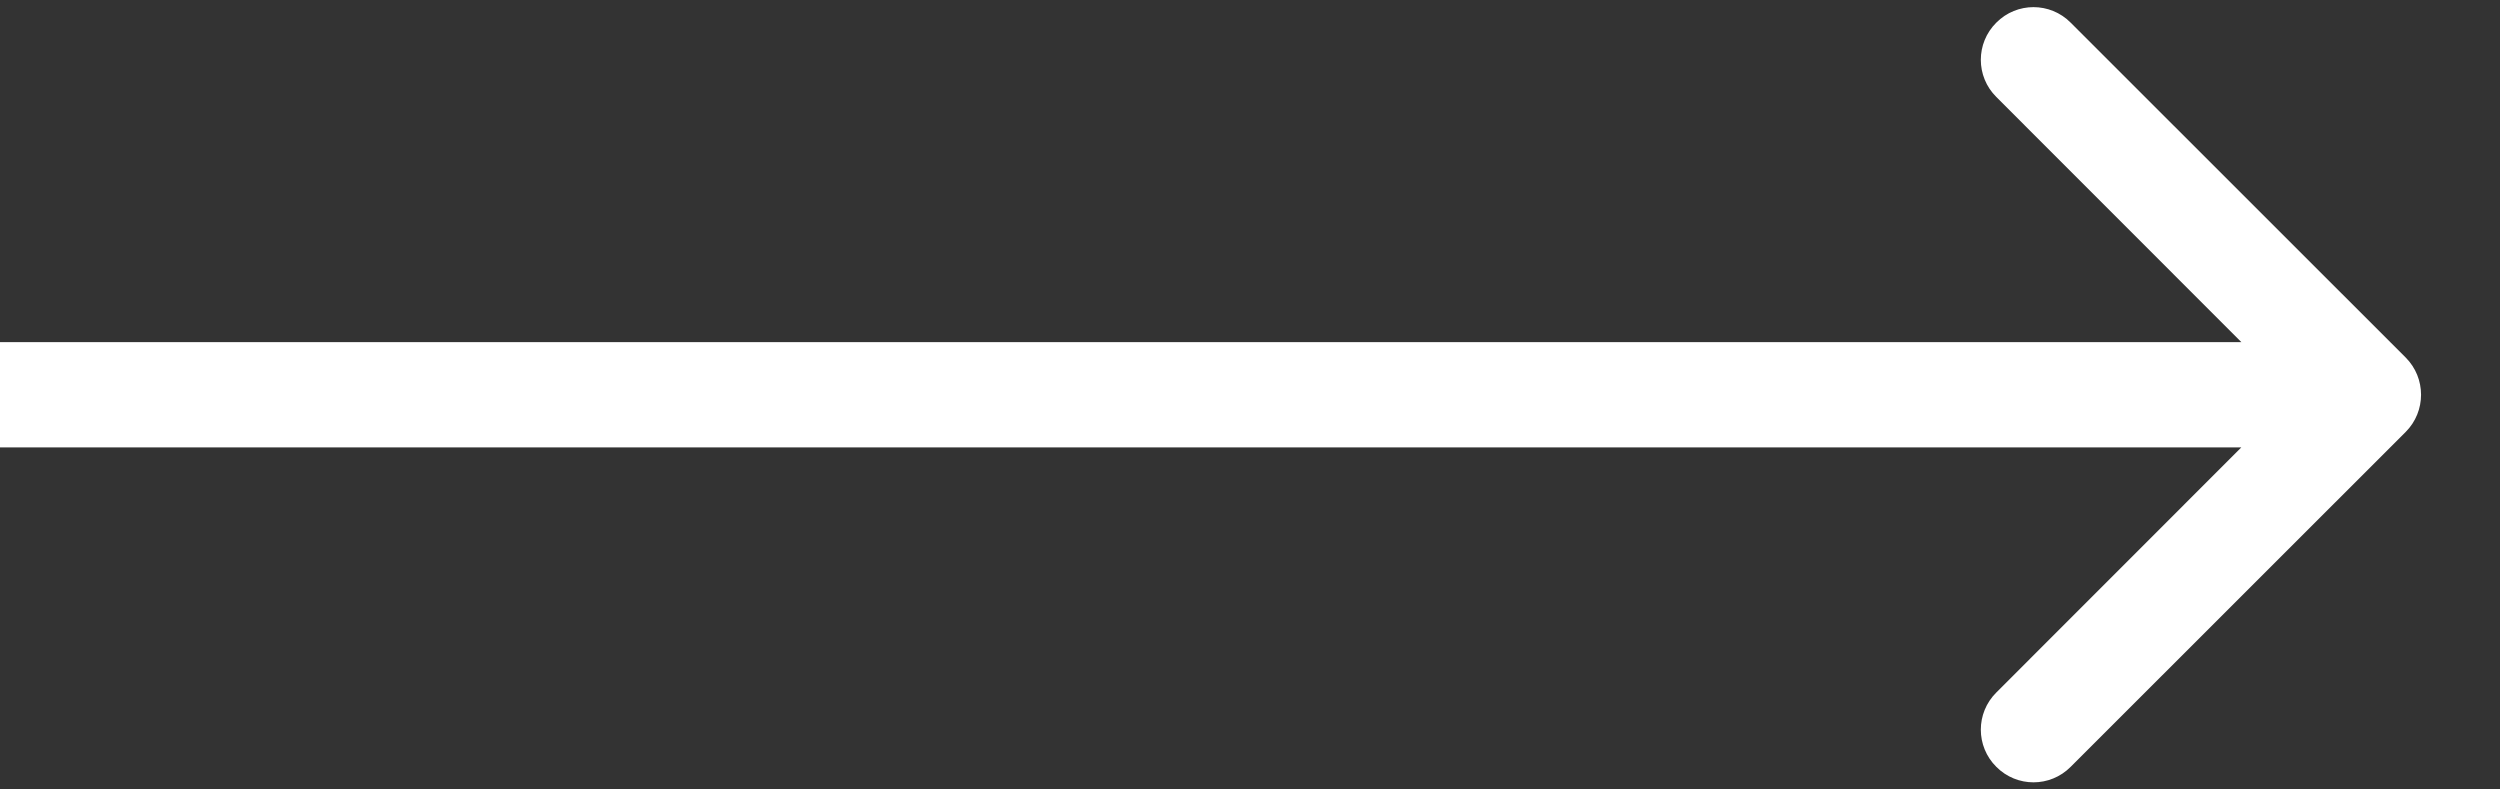 <svg width="19" height="6" viewBox="0 0 19 6" fill="none" xmlns="http://www.w3.org/2000/svg">
<rect x="0" y="0" width="19" height="6" fill="#333333" stroke="none"/>
<path d="M18.283 3.283C18.439 3.127 18.439 2.873 18.283 2.717L15.737 0.172C15.581 0.015 15.328 0.015 15.172 0.172C15.015 0.328 15.015 0.581 15.172 0.737L17.434 3L15.172 5.263C15.015 5.419 15.015 5.672 15.172 5.828C15.328 5.985 15.581 5.985 15.737 5.828L18.283 3.283ZM0 3.4L18 3.4V2.6L0 2.6L0 3.4Z" fill="white"/>
</svg>
